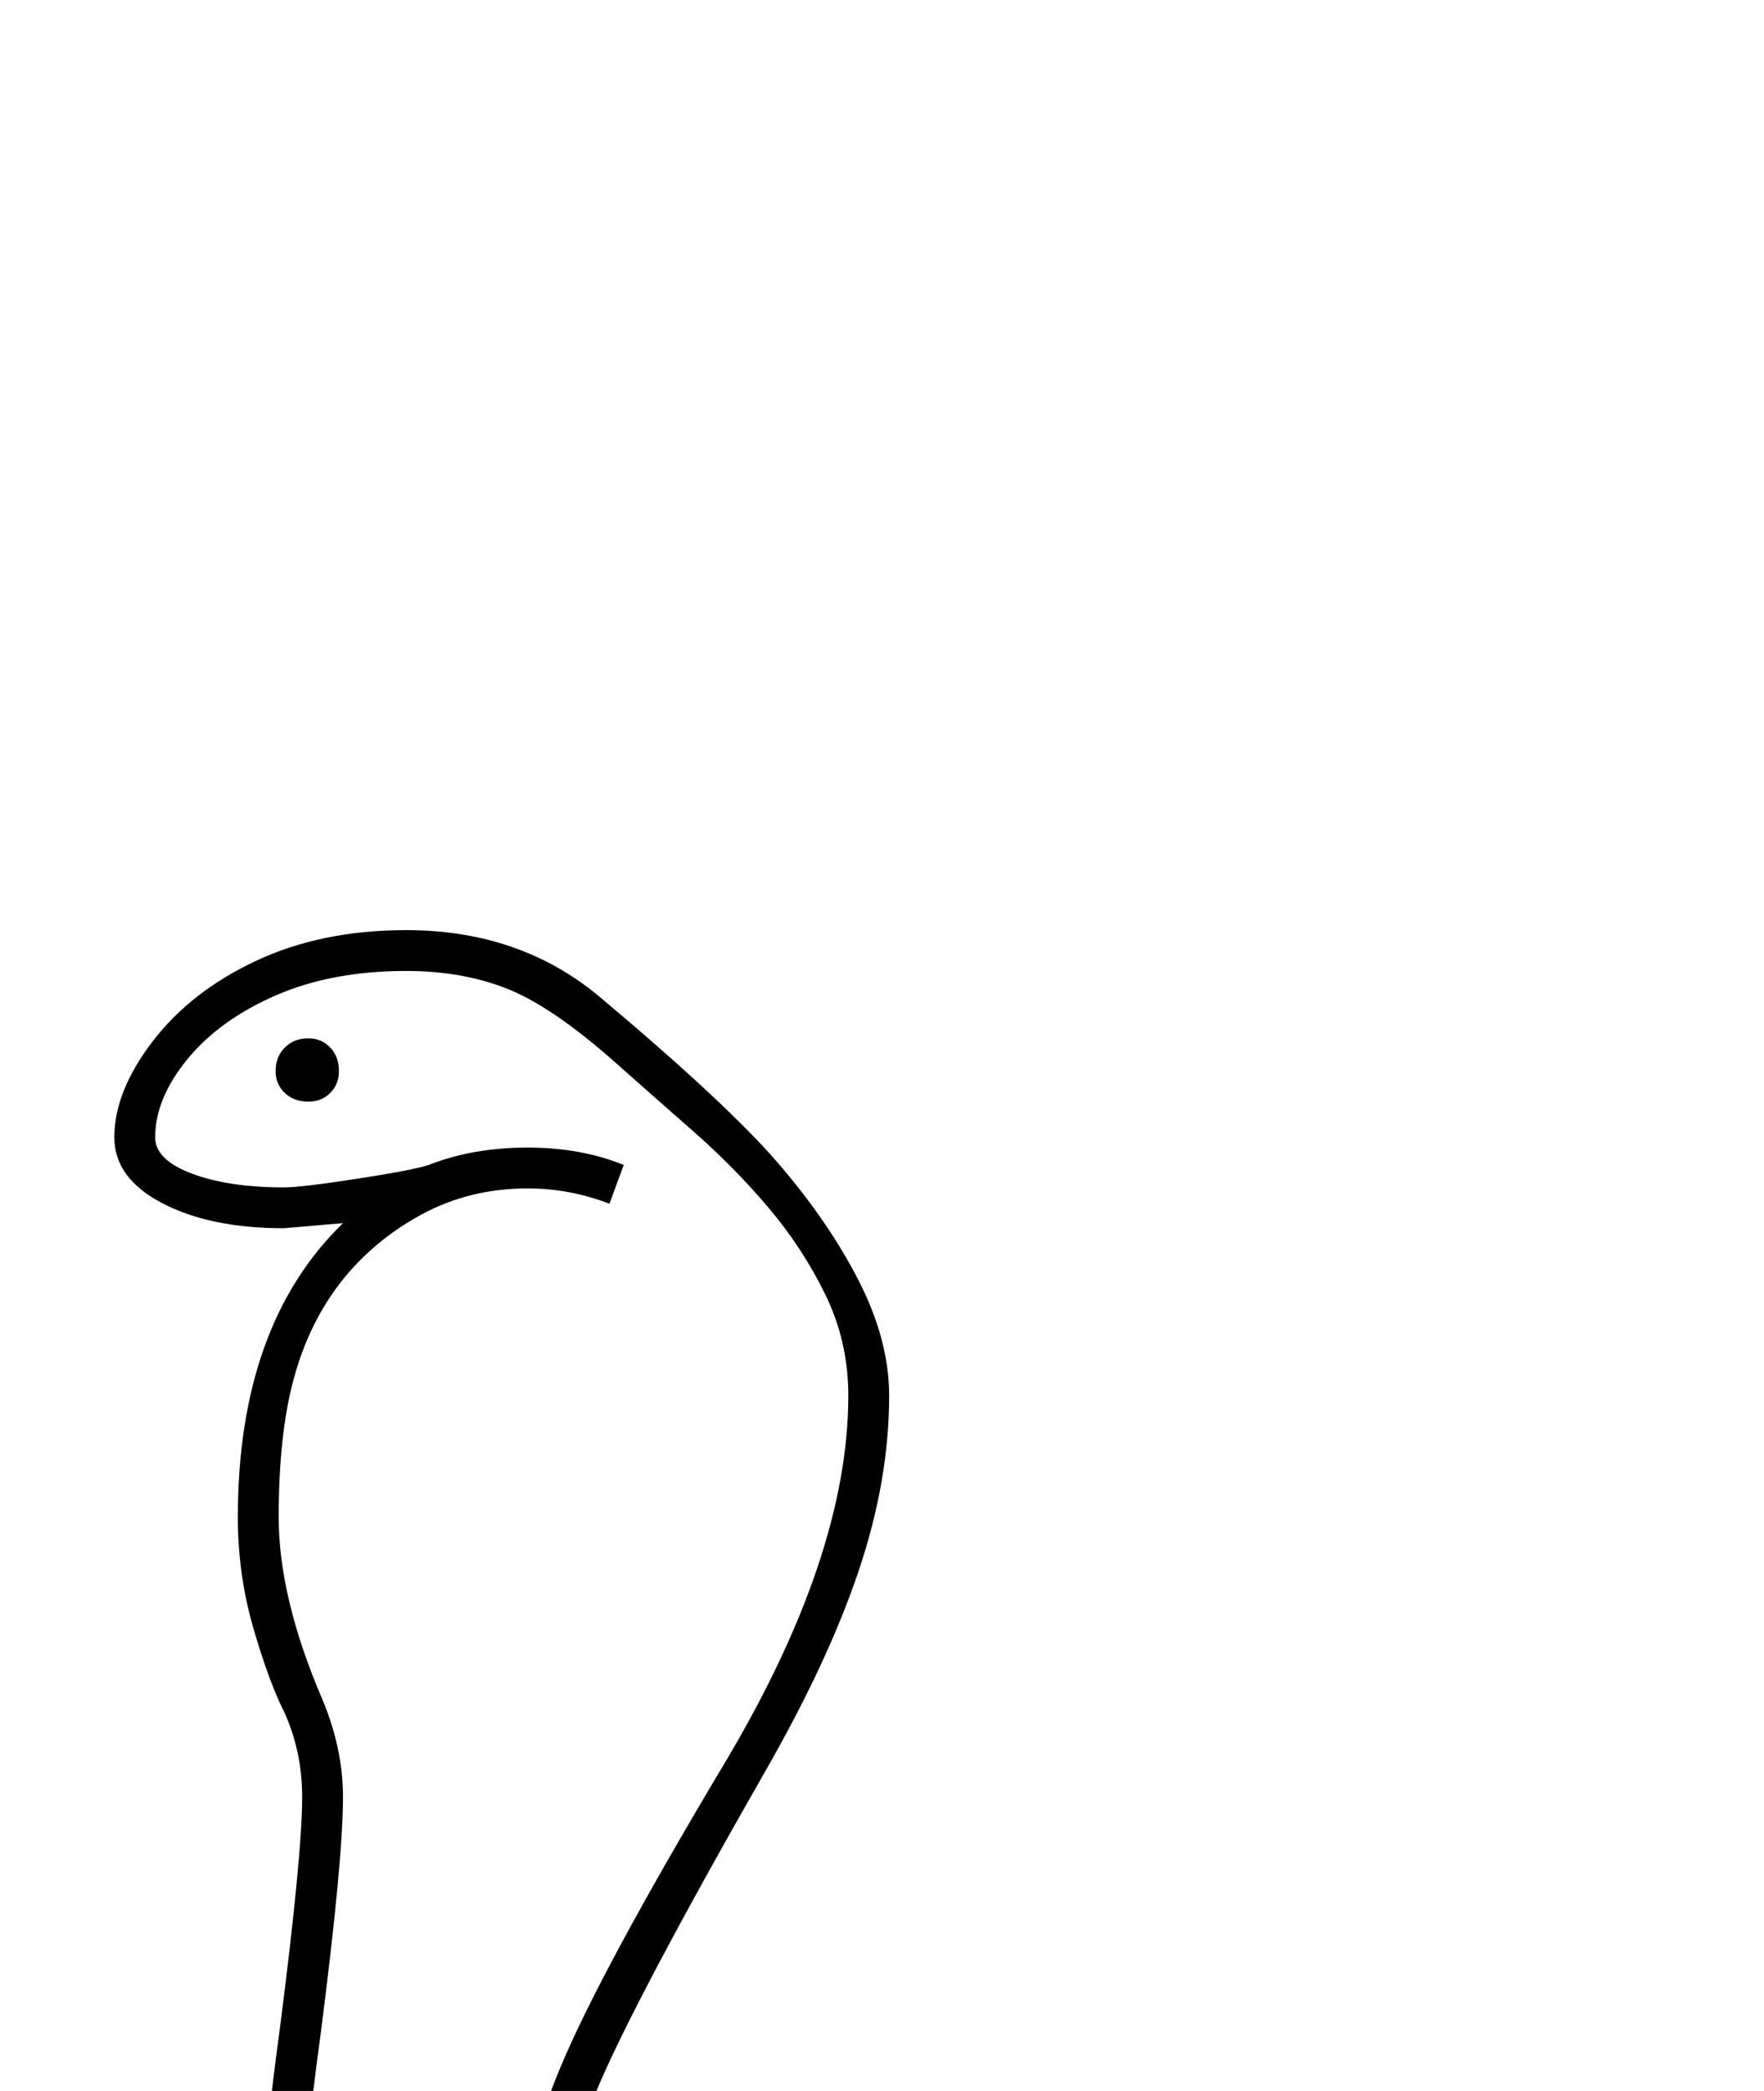 <?xml version="1.0" standalone="no"?>
<!DOCTYPE svg PUBLIC "-//W3C//DTD SVG 1.1//EN" "http://www.w3.org/Graphics/SVG/1.1/DTD/svg11.dtd" >
<svg xmlns="http://www.w3.org/2000/svg" xmlns:xlink="http://www.w3.org/1999/xlink" version="1.1" viewBox="-10 0 1728 2048">
  <g transform="scale(1, -1)" transform-origin="center">
   <path fill="currentColor"
d="M313 386q-82 48 -82 132q0 54 54 121q-37 63 -37 167q0 52 16 169q22 171 22 228q0 45 -18 84q-15 30 -30 82t-15 108q0 188 103 288l-58 -5q-72 0 -119 24.5t-47 64.5q0 45 37.5 94t101.5 79t147 30q111 0 189 -65q125 -105 175 -163t79.5 -116t29.5 -112
q0 -83 -30 -172t-92 -197q-128 -224 -165 -312.5t-37 -130.5l2 -17q142 0 211 -61l145 45q17 9 82.5 21.5t115.5 12.5q78 0 136.5 -27.5t90 -72.5t31.5 -94q0 -45 -11 -96q56 -142 122 -253t156 -205l-62 -46q-54 30 -99.5 73.5t-86.5 99t-112 179.5q-21 -98 -104.5 -189
t-208.5 -145.5t-263 -54.5q-147 0 -276 59t-215 163.5t-91 209.5h213zM628 645q-57 0 -93 36.5t-36 93.5q0 67 39.5 162t159.5 296q123 205 123 363q0 53 -22.5 99t-56 85.5t-74 75t-76.5 67.5q-61 54 -105 71.5t-99 17.5q-73 0 -128 -24t-86.5 -62.5t-31.5 -76.5
q0 -22 36 -35.5t90 -13.5q17 0 72 8.5t70 13.5q43 17 97 17q52 0 94 -17l-14 -38q-39 15 -80 15q-57 0 -104 -25.5t-78.5 -65.5t-46.5 -94.5t-15 -136.5q0 -79 43 -179q20 -48 20 -95q0 -62 -22 -233q-16 -117 -16 -164q0 -126 72 -201t176 -75q115 0 260 47q70 22 139 40.5
t130 18.5q150 0 242 -96q4 24 4 51q0 38 -27 74t-76 58t-115 22q-55 0 -104.5 -12l-82.5 -20l-64 -18q-151 -50 -214 -50zM153 346q2 -50 51.5 -119.5t123.5 -122.5t165 -81.5t189 -28.5t188 28.5t164 80.5t123.5 120.5t53.5 122.5h-1058zM493 386q118 3 270 79l-58 44
q-82 -19 -169 -19q-69 0 -131 32t-96 81q-38 -43 -38 -85q0 -58 57.5 -95t157.5 -37h7zM1097 386q64 4 120 28q-32 43 -81 73.5t-116 50t-125 27.5l-141 -43q70 -48 89 -56l51 -24q113 -56 192 -56h11zM1562 44q-62 67 -132 180t-122 240q-25 61 -94 96.5t-149 35.5
q-34 0 -77 -8q106 -27 173 -67t99 -98q77 -137 118.5 -199.5t85 -112.5t86.5 -75zM804 440q-52 -30 -118 -54h233q-43 18 -115 54zM549 727q24 -42 79 -42q41 0 72 9q-66 33 -151 33zM260 1914q0 14 9 23t23 9q13 0 21.5 -9t8.5 -23q0 -13 -8.5 -21.5t-21.5 -8.5
q-14 0 -23 8.5t-9 21.5z" />
  </g>

</svg>
